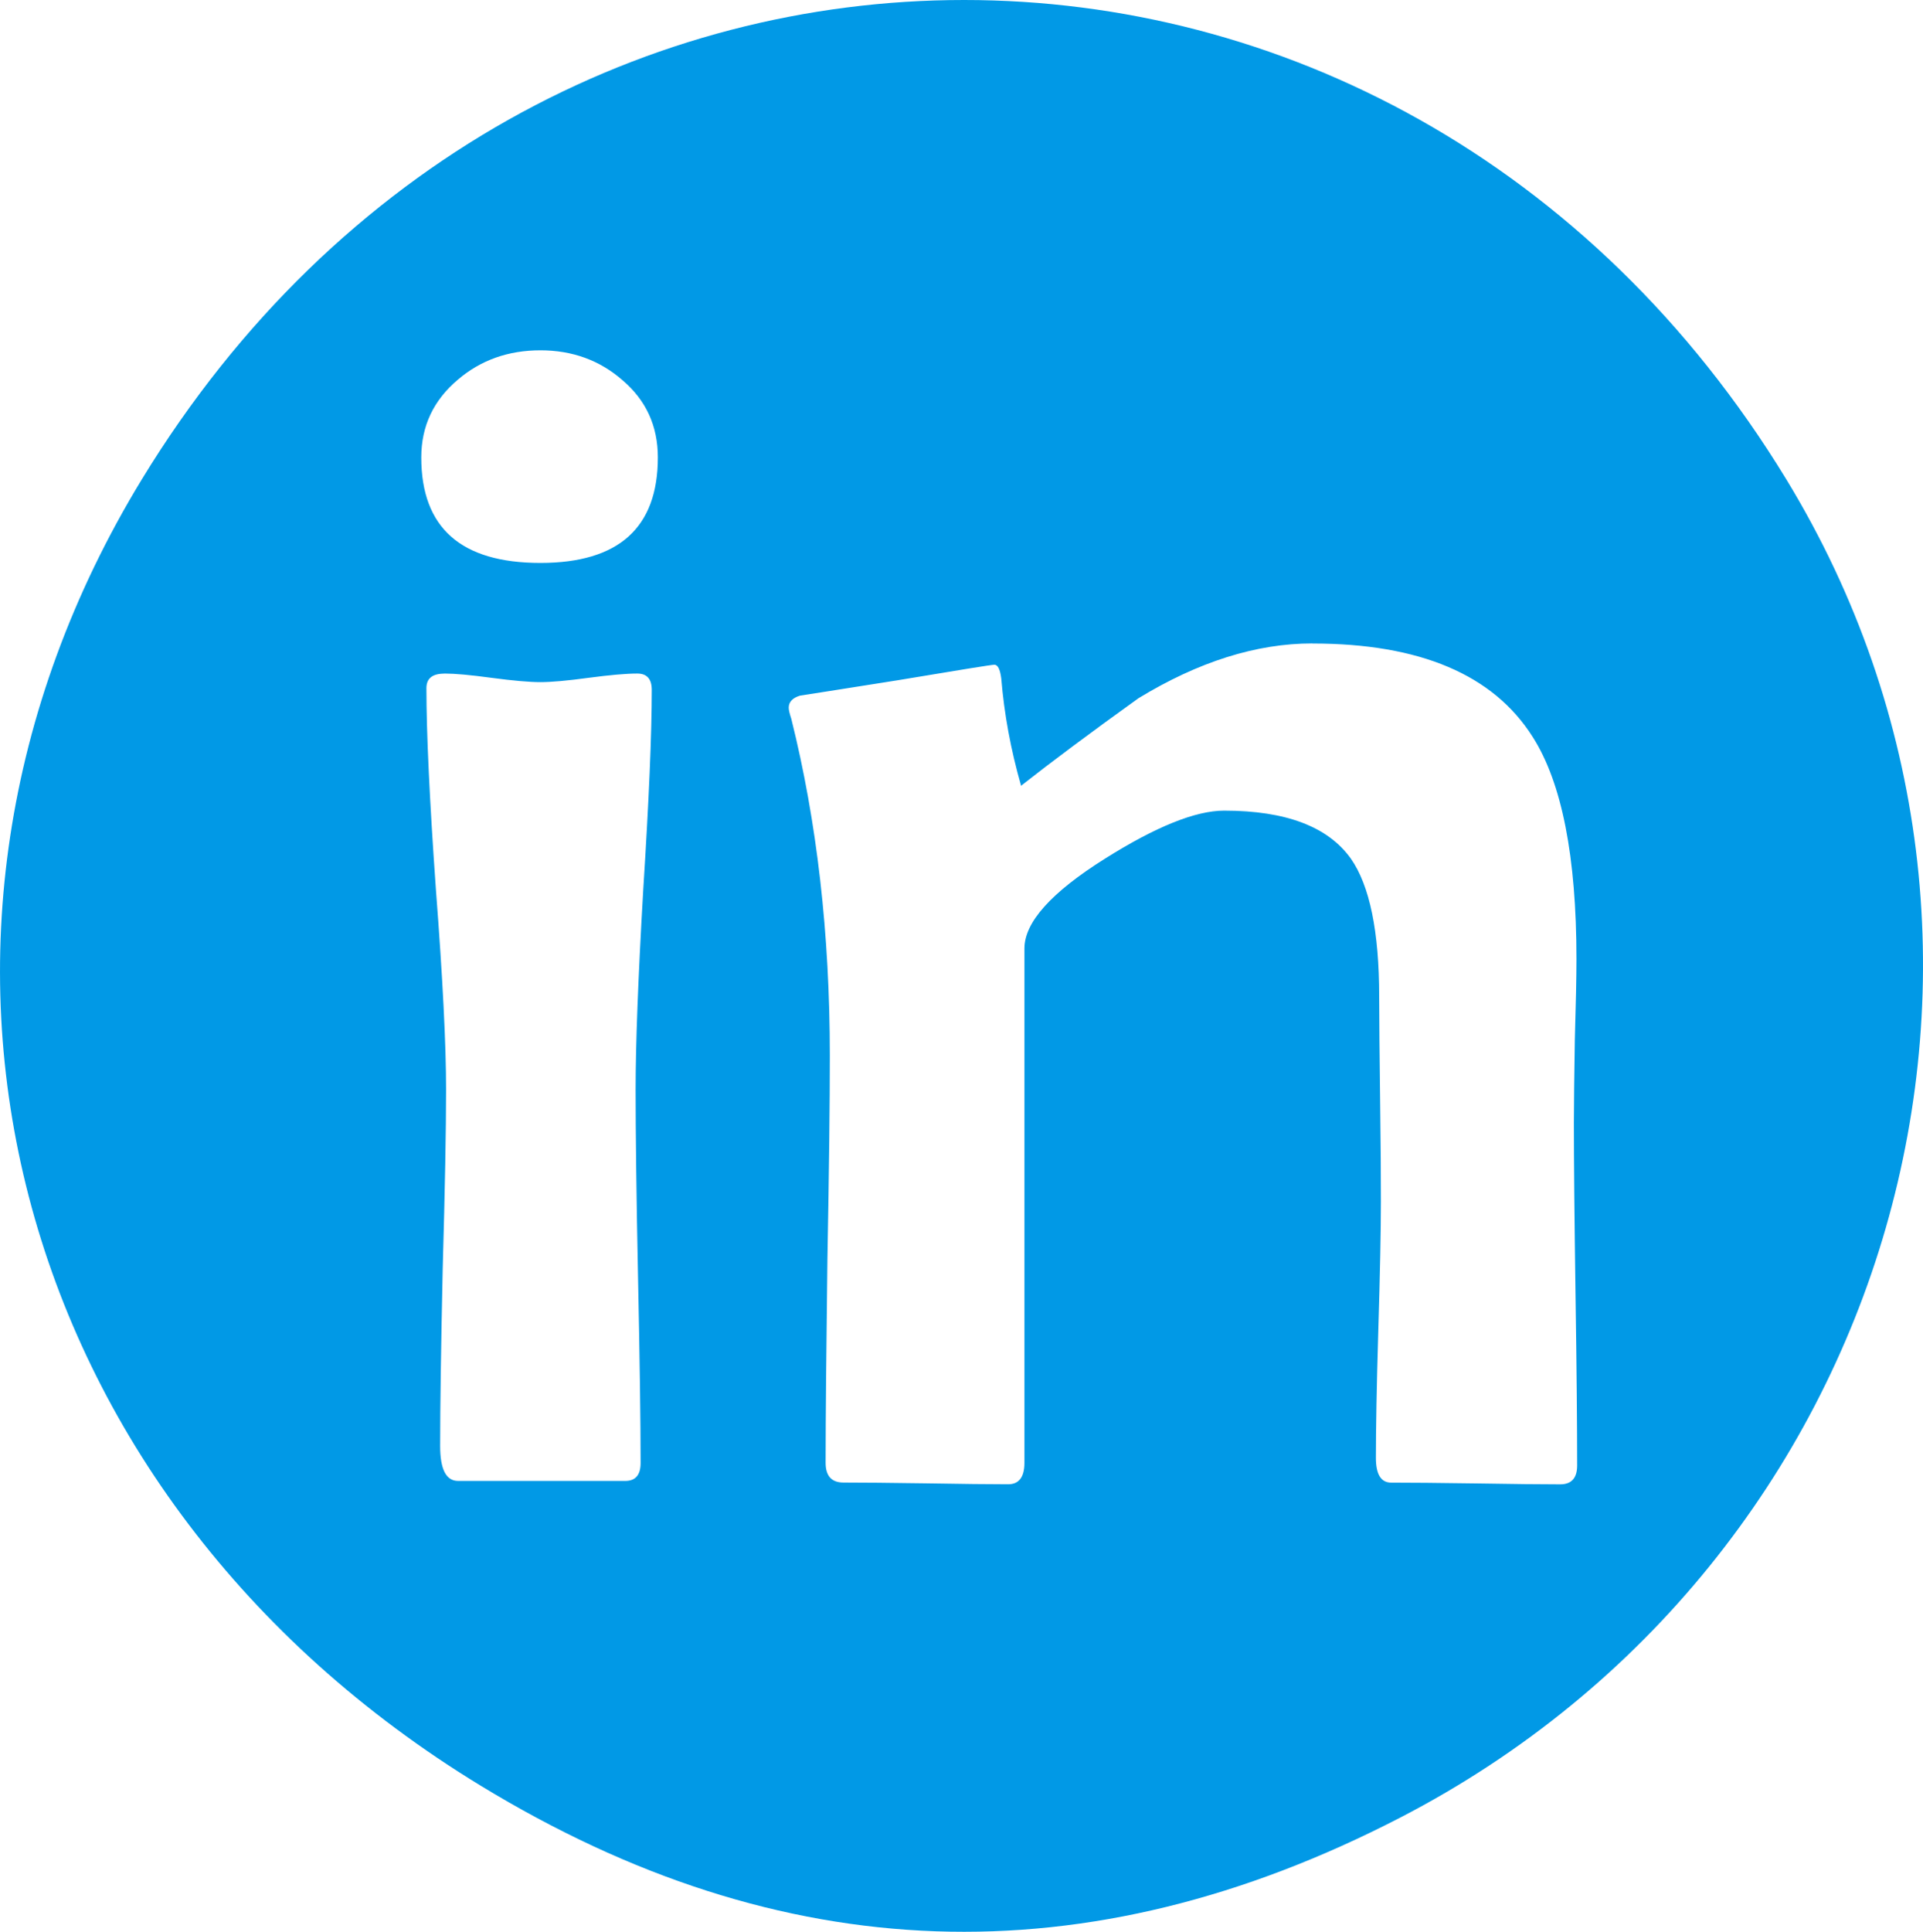 <?xml version="1.0" encoding="UTF-8" standalone="no"?>
<svg
   xmlns:dc="http://purl.org/dc/elements/1.1/"
   xmlns:cc="http://creativecommons.org/ns#"
   xmlns:rdf="http://www.w3.org/1999/02/22-rdf-syntax-ns#"
   xmlns:svg="http://www.w3.org/2000/svg"
   xmlns="http://www.w3.org/2000/svg"
   viewBox="0 0 24.654 24.76"
   height="24.76"
   width="24.654"
   version="1.1"
   id="svg2">
  <defs
     id="defs6" />
  <path
     id="path3338"
     d="m -6.637,-45.063 c -2.033,0.083 -4.033,0.663 -5.76,1.801 -3.87,2.551 -5.496,5.675 -5.496,10.555 0,4.88 1.626,8.002 5.496,10.553 1.613,1.063 4.509,1.934 6.434,1.934 3.982,0 8.756,-2.771 10.646,-6.178 1.648,-2.969 1.648,-9.65 0,-12.619 -2.219,-3.999 -6.848,-6.227 -11.32,-6.045 z m 3.41,4.125 c 0.073,0 0.123,0.041 0.152,0.121 0.007,0.015 0.07,0.326 0.188,0.934 0.125,0.601 0.188,0.912 0.188,0.934 0,0.088 -0.067,0.14 -0.199,0.154 -0.359,0.037 -0.713,0.07 -1.064,0.1 -0.417,0.059 -0.737,0.205 -0.957,0.439 -0.359,0.388 -0.537,1.373 -0.537,2.955 0.242,0 0.623,0.007 1.143,0.021 0.52,0.015 0.912,0.021 1.176,0.021 0.176,0 0.264,0.065 0.264,0.197 0,0.205 0.007,0.514 0.021,0.924 0.015,0.403 0.021,0.703 0.021,0.9 0,0.139 -0.072,0.209 -0.219,0.209 -0.256,0 -0.646,-0.011 -1.166,-0.033 -0.52,-0.029 -0.903,-0.043 -1.152,-0.043 l 0,3.285 c 0,0.513 0.018,1.288 0.055,2.328 0.037,1.04 0.055,1.817 0.055,2.33 0,0.198 -0.072,0.295 -0.219,0.295 l -2.012,0 c -0.19,0 -0.285,-0.113 -0.285,-0.34 l 0,-7.559 c 0,-0.198 -0.223,-0.292 -0.67,-0.285 -0.483,0.007 -0.74,-0.011 -0.77,-0.055 -0.022,-0.022 -0.033,-0.157 -0.033,-0.406 0,-0.161 -0.007,-0.4 -0.021,-0.715 -0.015,-0.322 -0.021,-0.563 -0.021,-0.725 0,-0.154 0.464,-0.257 1.395,-0.309 -0.022,-0.469 -0.033,-0.85 -0.033,-1.143 0,-1.296 0.232,-2.245 0.693,-2.846 0.41,-0.542 1.01,-0.966 1.801,-1.273 0.71,-0.278 1.447,-0.418 2.209,-0.418 z"
     style="fill:#000000" />
  <path
     id="path3338-8-3"
     d="m 31.169,-23.276 c -6.07,-3.701 -7.925,-10.861 -4.339,-16.742 4.994,-8.191 16.087,-8.191 21.081,0 2.482,4.071 2.482,8.332 0,12.403 -3.701,6.07 -10.861,7.925 -16.742,4.339 z m 9.542,-6.075 c 1.247,-1.139 2.952,-3.169 3.718,-4.913 0.402,-0.916 0.511,-1.792 0.417,-2.515 -0.047,-0.361 -0.072,-0.792 0.652,-1.026 -0.638,-0.091 -1.244,-0.416 -1.447,-0.567 -1.56,-1.158 -5.202,-0.566 -5.786,1.166 -0.803,2.381 -3.301,1.285 -5.566,-0.765 -1.732,-1.568 -1.649,-2.791 -1.829,1.277 0,1.613 0.701,3.933 1.557,5.155 1.416,2.022 1.985,2.043 1.985,2.043 0,0 -0.692,1.203 -3.759,1.502 3.047,1.269 7.95,0.451 10.057,-1.358 z"
     style="fill:#000000" />
  <path
     id="path3338-8-31"
     d="M 12.36,0 C 8.338,0 4.316,2.047 1.819,6.143 -1.767,12.024 0.089,19.184 6.159,22.885 10.022,25.24 13.93,25.376 17.954,23.295 24.29,20.018 26.561,12.146 22.901,6.143 20.404,2.047 16.382,0 12.36,0 Z M 6.928,4.49 c 0.41,0 0.762,0.128 1.055,0.385 0.3,0.256 0.451,0.585 0.451,0.988 0,0.901 -0.502,1.352 -1.506,1.352 -1.018,0 -1.527,-0.451 -1.527,-1.352 0,-0.403 0.158,-0.736 0.473,-1 0.293,-0.249 0.645,-0.373 1.055,-0.373 z m 9.898,3.758 c 1.377,0 2.319,0.399 2.824,1.197 0.374,0.586 0.561,1.535 0.561,2.846 0,0.227 -0.007,0.574 -0.021,1.043 -0.007,0.469 -0.012,0.82 -0.012,1.055 0,0.491 0.007,1.223 0.021,2.197 0.015,0.974 0.021,1.707 0.021,2.197 0,0.161 -0.072,0.242 -0.219,0.242 -0.242,0 -0.604,-0.004 -1.088,-0.012 -0.476,-0.007 -0.834,-0.01 -1.076,-0.01 -0.132,0 -0.197,-0.106 -0.197,-0.318 0,-0.359 0.009,-0.906 0.031,-1.639 0.022,-0.732 0.033,-1.28 0.033,-1.646 0,-0.293 -0.002,-0.73 -0.01,-1.309 -0.007,-0.586 -0.012,-1.025 -0.012,-1.318 0,-0.835 -0.122,-1.423 -0.363,-1.768 -0.293,-0.41 -0.834,-0.615 -1.625,-0.615 -0.366,0 -0.875,0.205 -1.527,0.615 -0.688,0.432 -1.033,0.815 -1.033,1.152 l 0,6.592 c 0,0.183 -0.07,0.275 -0.209,0.275 -0.234,0 -0.586,-0.004 -1.055,-0.012 -0.469,-0.007 -0.82,-0.01 -1.055,-0.01 -0.154,0 -0.23,-0.085 -0.23,-0.254 0,-0.579 0.009,-1.446 0.023,-2.604 0.022,-1.157 0.031,-2.029 0.031,-2.615 0,-1.56 -0.165,-2.998 -0.494,-4.316 -0.022,-0.066 -0.033,-0.113 -0.033,-0.143 0,-0.073 0.049,-0.125 0.145,-0.154 0.051,-0.007 0.468,-0.073 1.252,-0.197 0.791,-0.132 1.204,-0.199 1.24,-0.199 0.044,0 0.073,0.059 0.088,0.176 0.037,0.454 0.122,0.914 0.254,1.375 0.381,-0.3 0.881,-0.674 1.504,-1.121 0.769,-0.469 1.513,-0.703 2.23,-0.703 z M 5.698,8.633 c 0.132,0 0.334,0.018 0.605,0.055 0.278,0.037 0.486,0.055 0.625,0.055 0.139,0 0.344,-0.018 0.615,-0.055 0.278,-0.037 0.488,-0.055 0.627,-0.055 0.125,0 0.186,0.07 0.186,0.209 0,0.564 -0.036,1.416 -0.109,2.559 -0.066,1.135 -0.098,1.989 -0.098,2.561 0,0.535 0.009,1.337 0.031,2.406 0.022,1.062 0.033,1.855 0.033,2.383 0,0.154 -0.065,0.23 -0.197,0.23 l -2.143,0 c -0.154,0 -0.23,-0.149 -0.23,-0.449 0,-0.505 0.011,-1.265 0.033,-2.275 0.029,-1.018 0.043,-1.782 0.043,-2.295 0,-0.571 -0.043,-1.428 -0.131,-2.57 -0.081,-1.143 -0.121,-2.001 -0.121,-2.572 0,-0.125 0.077,-0.186 0.23,-0.186 z"
     style="fill:#0199e6;fill-opacity:1" />
</svg>
